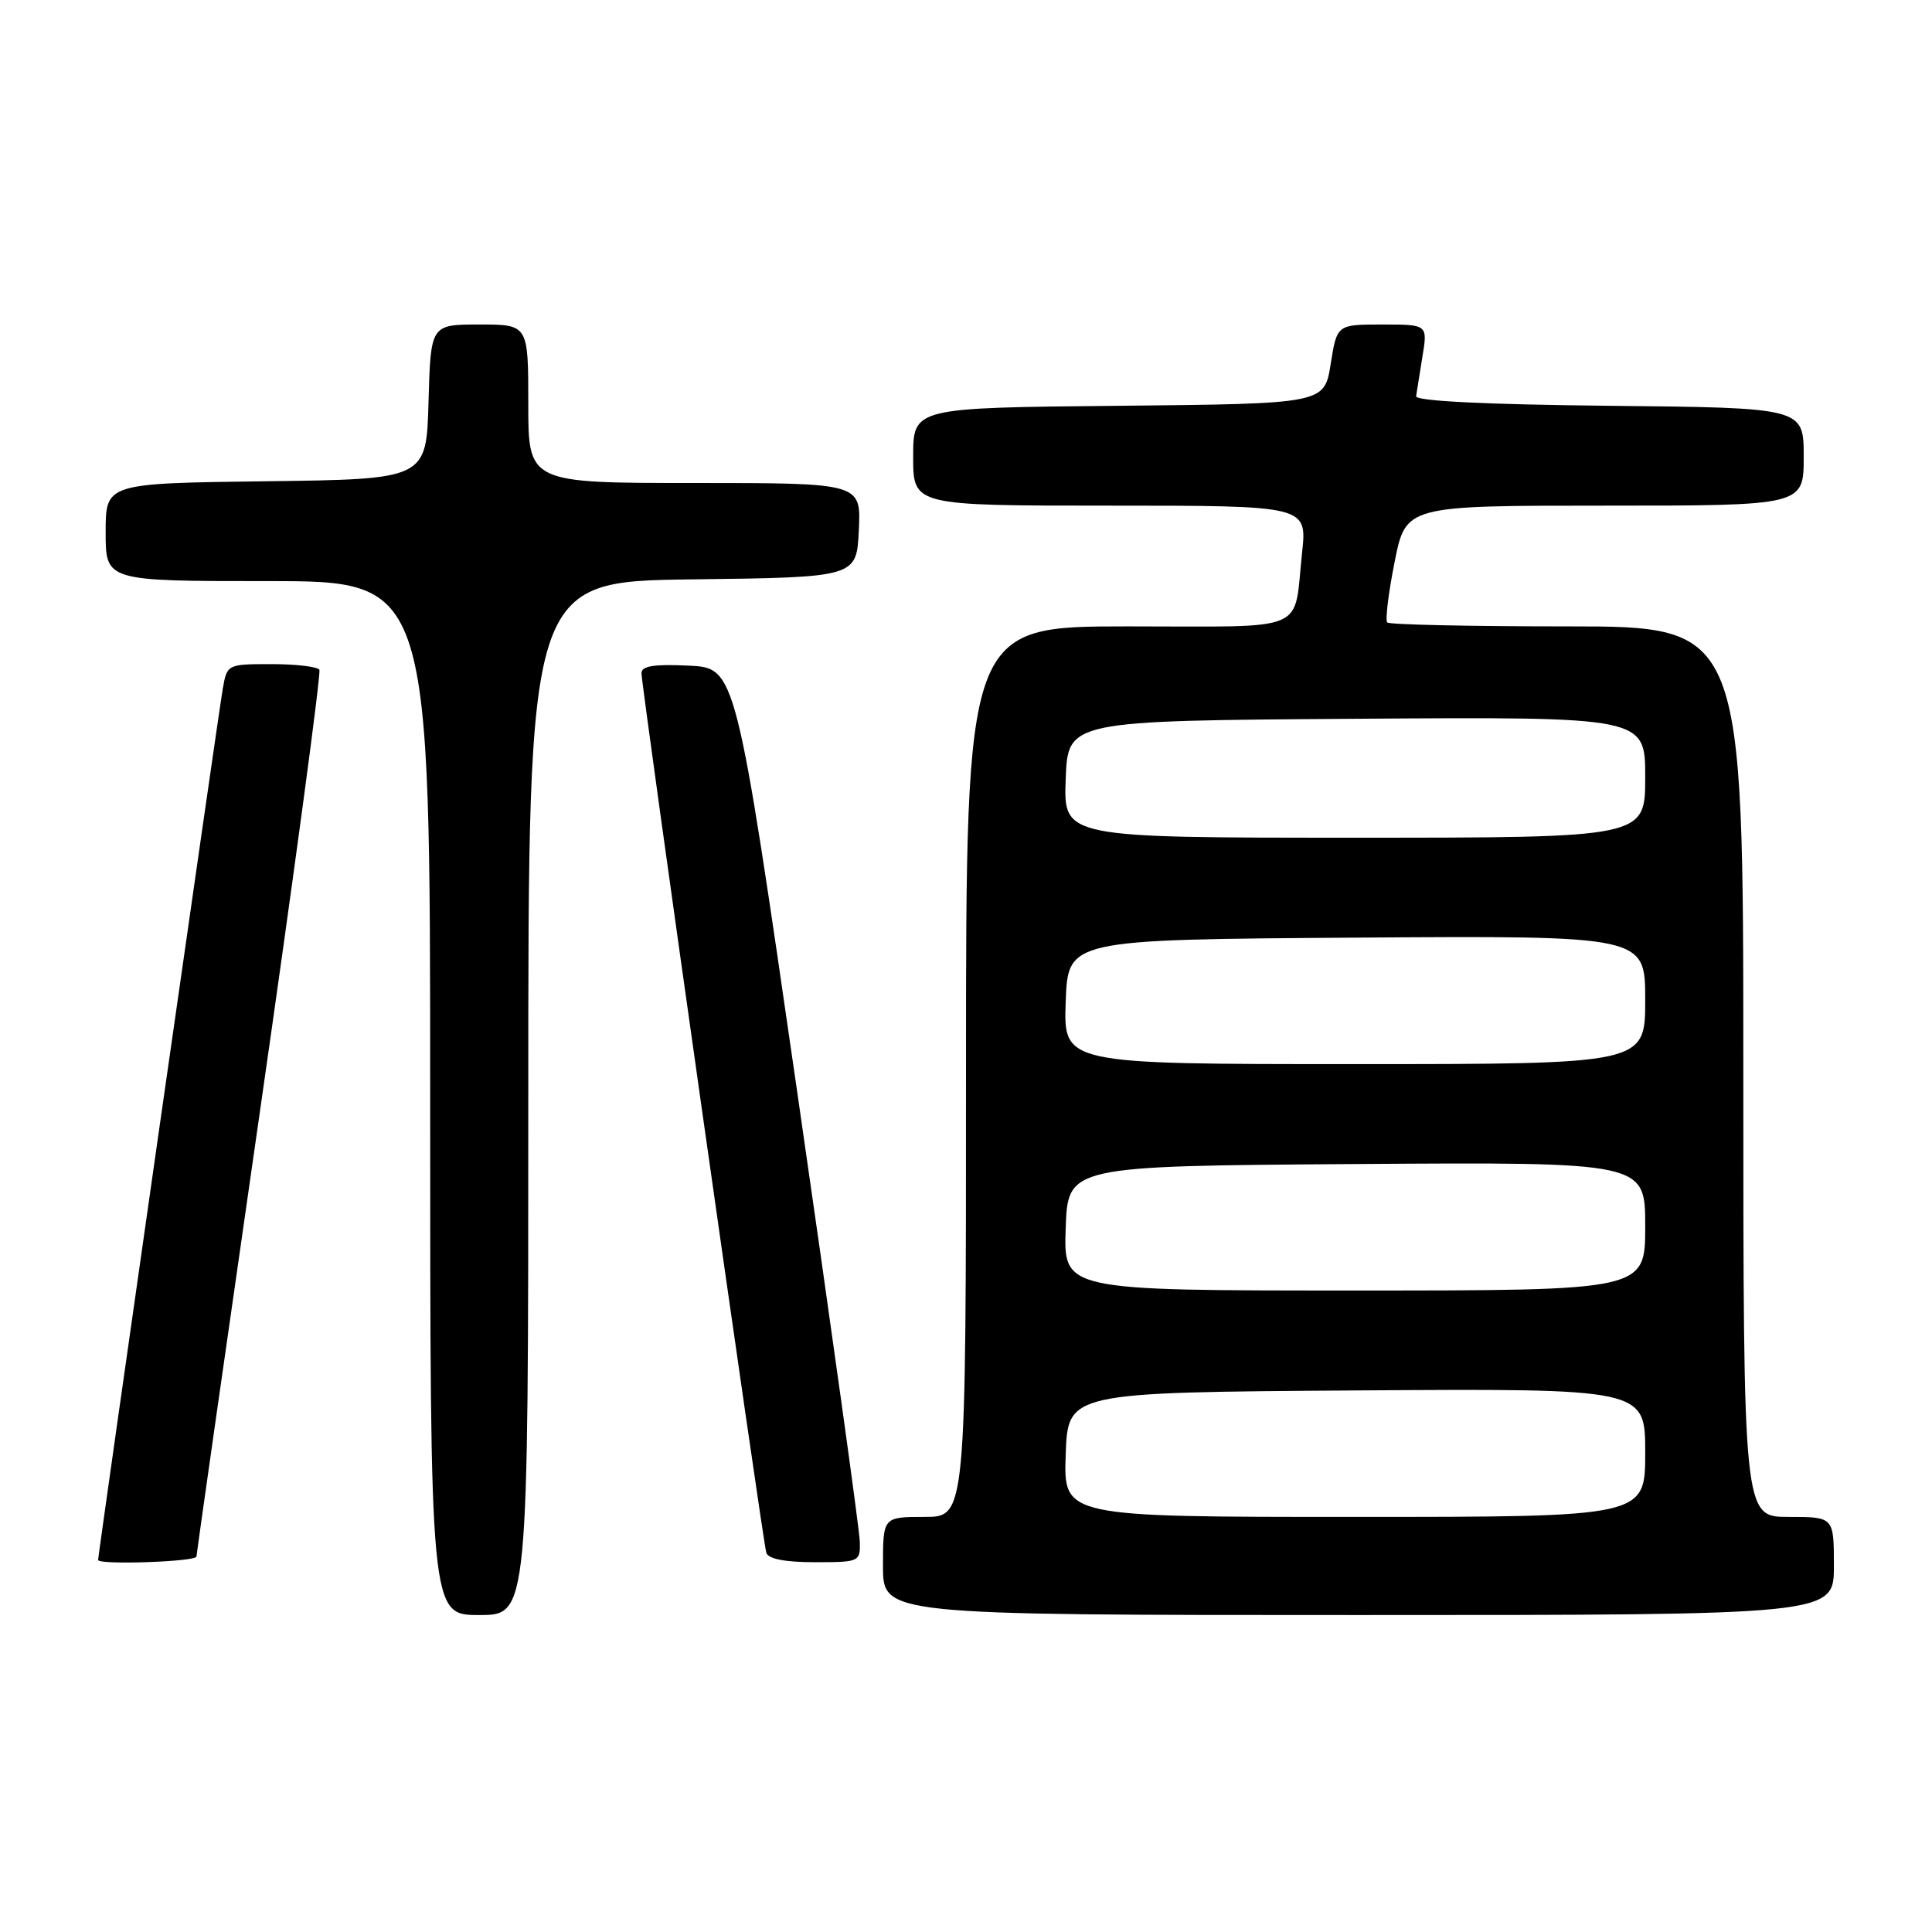 <?xml version="1.0" encoding="UTF-8" standalone="no"?>
<!DOCTYPE svg PUBLIC "-//W3C//DTD SVG 1.1//EN" "http://www.w3.org/Graphics/SVG/1.1/DTD/svg11.dtd" >
<svg xmlns="http://www.w3.org/2000/svg" xmlns:xlink="http://www.w3.org/1999/xlink" version="1.1" viewBox="0 0 256 256">
 <g >
 <path fill="currentColor"
d=" M 70.00 145.52 C 70.00 77.04 70.00 77.04 91.75 76.77 C 113.50 76.50 113.50 76.50 113.80 70.25 C 114.10 64.00 114.10 64.00 92.05 64.00 C 70.00 64.00 70.00 64.00 70.00 53.50 C 70.00 43.00 70.00 43.00 63.53 43.00 C 57.07 43.00 57.07 43.00 56.78 53.25 C 56.50 63.50 56.50 63.50 35.25 63.77 C 14.00 64.04 14.00 64.04 14.00 70.52 C 14.00 77.00 14.00 77.00 35.50 77.00 C 57.00 77.00 57.00 77.00 57.00 145.50 C 57.00 214.00 57.00 214.00 63.50 214.00 C 70.00 214.00 70.00 214.00 70.00 145.52 Z  M 243.00 207.50 C 243.00 201.00 243.00 201.00 237.00 201.00 C 231.00 201.00 231.00 201.00 231.00 142.00 C 231.00 83.00 231.00 83.00 207.67 83.00 C 194.83 83.00 184.10 82.77 183.82 82.48 C 183.53 82.20 183.97 78.60 184.79 74.48 C 186.28 67.00 186.28 67.00 212.64 67.00 C 239.00 67.00 239.00 67.00 239.00 60.52 C 239.00 54.03 239.00 54.03 213.25 53.77 C 196.81 53.60 187.55 53.14 187.64 52.50 C 187.72 51.95 188.10 49.59 188.48 47.25 C 189.18 43.00 189.18 43.00 183.16 43.00 C 177.15 43.00 177.15 43.00 176.32 48.25 C 175.48 53.50 175.48 53.50 148.24 53.77 C 121.00 54.03 121.00 54.03 121.00 60.52 C 121.00 67.00 121.00 67.00 147.10 67.00 C 173.20 67.00 173.20 67.00 172.53 73.25 C 171.37 84.01 173.77 83.00 149.43 83.00 C 128.00 83.00 128.00 83.00 128.00 142.00 C 128.00 201.00 128.00 201.00 122.50 201.00 C 117.00 201.00 117.00 201.00 117.00 207.50 C 117.00 214.00 117.00 214.00 180.00 214.00 C 243.00 214.00 243.00 214.00 243.00 207.50 Z  M 26.03 206.25 C 26.05 205.84 29.82 179.40 34.41 147.50 C 39.00 115.60 42.56 89.16 42.32 88.75 C 42.08 88.34 39.23 88.00 35.99 88.00 C 30.12 88.00 30.09 88.02 29.52 91.25 C 28.99 94.22 13.00 206.01 13.00 206.70 C 13.00 207.39 26.00 206.94 26.03 206.25 Z  M 113.93 204.25 C 113.89 202.74 110.18 176.07 105.68 145.00 C 97.50 88.50 97.50 88.50 91.25 88.20 C 86.64 87.98 85.00 88.25 85.00 89.20 C 85.00 91.05 101.06 204.24 101.54 205.75 C 101.80 206.57 104.02 207.00 107.97 207.00 C 113.90 207.00 114.00 206.95 113.93 204.25 Z  M 141.21 192.75 C 141.50 184.50 141.50 184.50 179.75 184.24 C 218.00 183.98 218.00 183.98 218.00 192.49 C 218.00 201.00 218.00 201.00 179.46 201.00 C 140.92 201.00 140.92 201.00 141.21 192.75 Z  M 141.21 162.75 C 141.50 154.50 141.50 154.50 179.75 154.24 C 218.00 153.98 218.00 153.98 218.00 162.49 C 218.00 171.00 218.00 171.00 179.46 171.00 C 140.92 171.00 140.92 171.00 141.21 162.75 Z  M 141.21 132.75 C 141.50 124.50 141.50 124.50 179.75 124.24 C 218.00 123.98 218.00 123.98 218.00 132.49 C 218.00 141.00 218.00 141.00 179.46 141.00 C 140.92 141.00 140.92 141.00 141.21 132.75 Z  M 141.21 103.25 C 141.50 95.50 141.50 95.50 179.75 95.24 C 218.00 94.98 218.00 94.98 218.00 102.99 C 218.00 111.00 218.00 111.00 179.46 111.00 C 140.92 111.00 140.92 111.00 141.21 103.25 Z "/>
</g>
</svg>